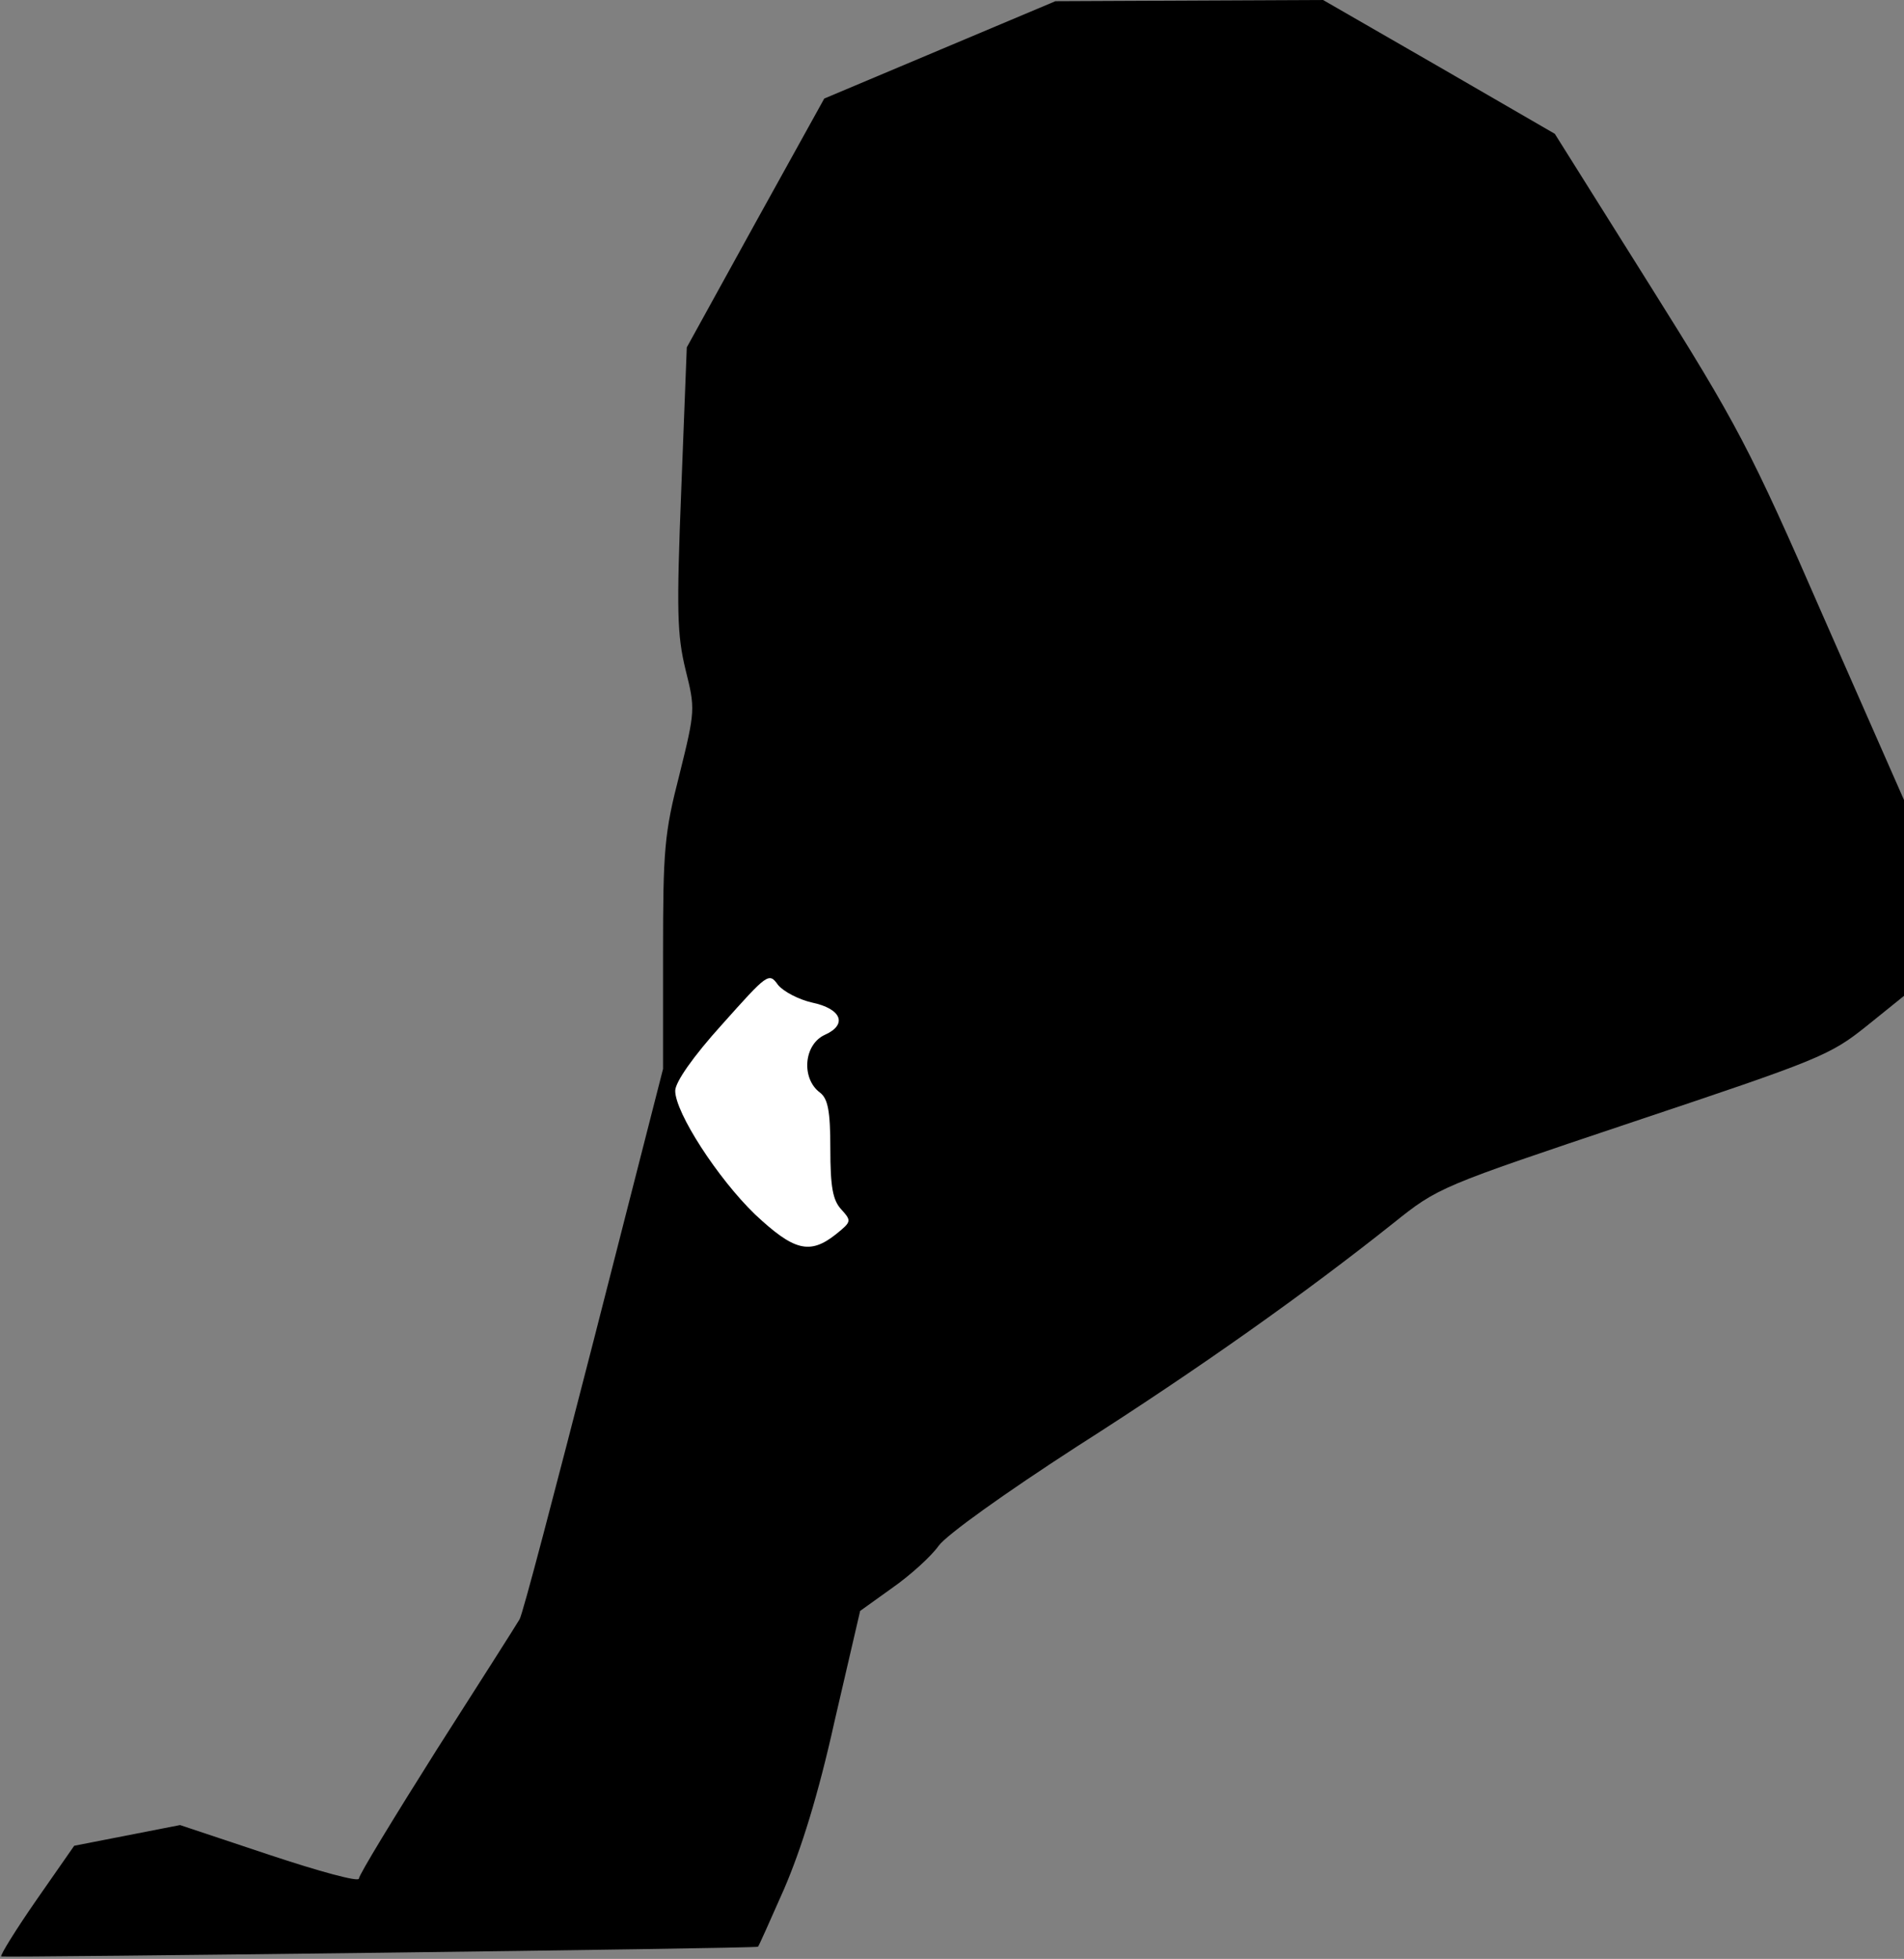 <?xml version="1.0" standalone="no"?>
<!DOCTYPE svg PUBLIC "-//W3C//DTD SVG 20010904//EN"
 "http://www.w3.org/TR/2001/REC-SVG-20010904/DTD/svg10.dtd">
<svg version="1.0" xmlns="http://www.w3.org/2000/svg"
 width="313pt" height="322pt" viewBox="0 0 313 322"
 preserveAspectRatio="xMidYMid meet">
<rect x="0" y="0" width="313" height="322" fill="#808080" stroke="none"/>
<g transform="translate(0,322) scale(0.1,-0.1)"
fill="#000000" stroke="none">
<path fill="#000000" stroke="none" d="M1545 3138 l-190 -80 -113 -204 -113
-205 -9 -232 c-8 -202 -7 -240 7 -298 16 -64 16 -67 -10 -172 -25 -97 -27
-124 -27 -295 l0 -189 -114 -446 c-63 -245 -117 -452 -122 -459 -4 -7 -65
-103 -136 -214 -70 -111 -128 -206 -128 -212 0 -6 -66 12 -147 39 l-147 49
-87 -17 -87 -17 -62 -89 c-34 -49 -60 -91 -58 -93 3 -2 1237 13 1244 16 1 0
20 43 43 95 28 65 56 154 83 276 l42 181 53 38 c30 21 64 52 76 69 13 18 108
86 227 163 204 130 378 254 520 367 75 60 76 60 395 167 305 102 323 109 383
157 l62 50 0 161 0 161 -132 300 c-122 280 -142 317 -287 548 l-155 247 -190
110 -191 110 -220 -1 -220 -1 -190 -80z"/>
<path fill="#ffffff" stroke="none" d="M1335 1572 c48 -10 59 -36 21 -53 -35
-16 -39 -72 -8 -95 13 -10 17 -30 17 -92 0 -63 4 -85 18 -100 17 -19 17 -20
-9 -41 -43 -34 -69 -27 -133 33 -61 59 -131 167 -131 203 0 14 29 56 77 109
75 84 77 86 92 65 9 -11 34 -24 56 -29z"/>
</g>
</svg>

